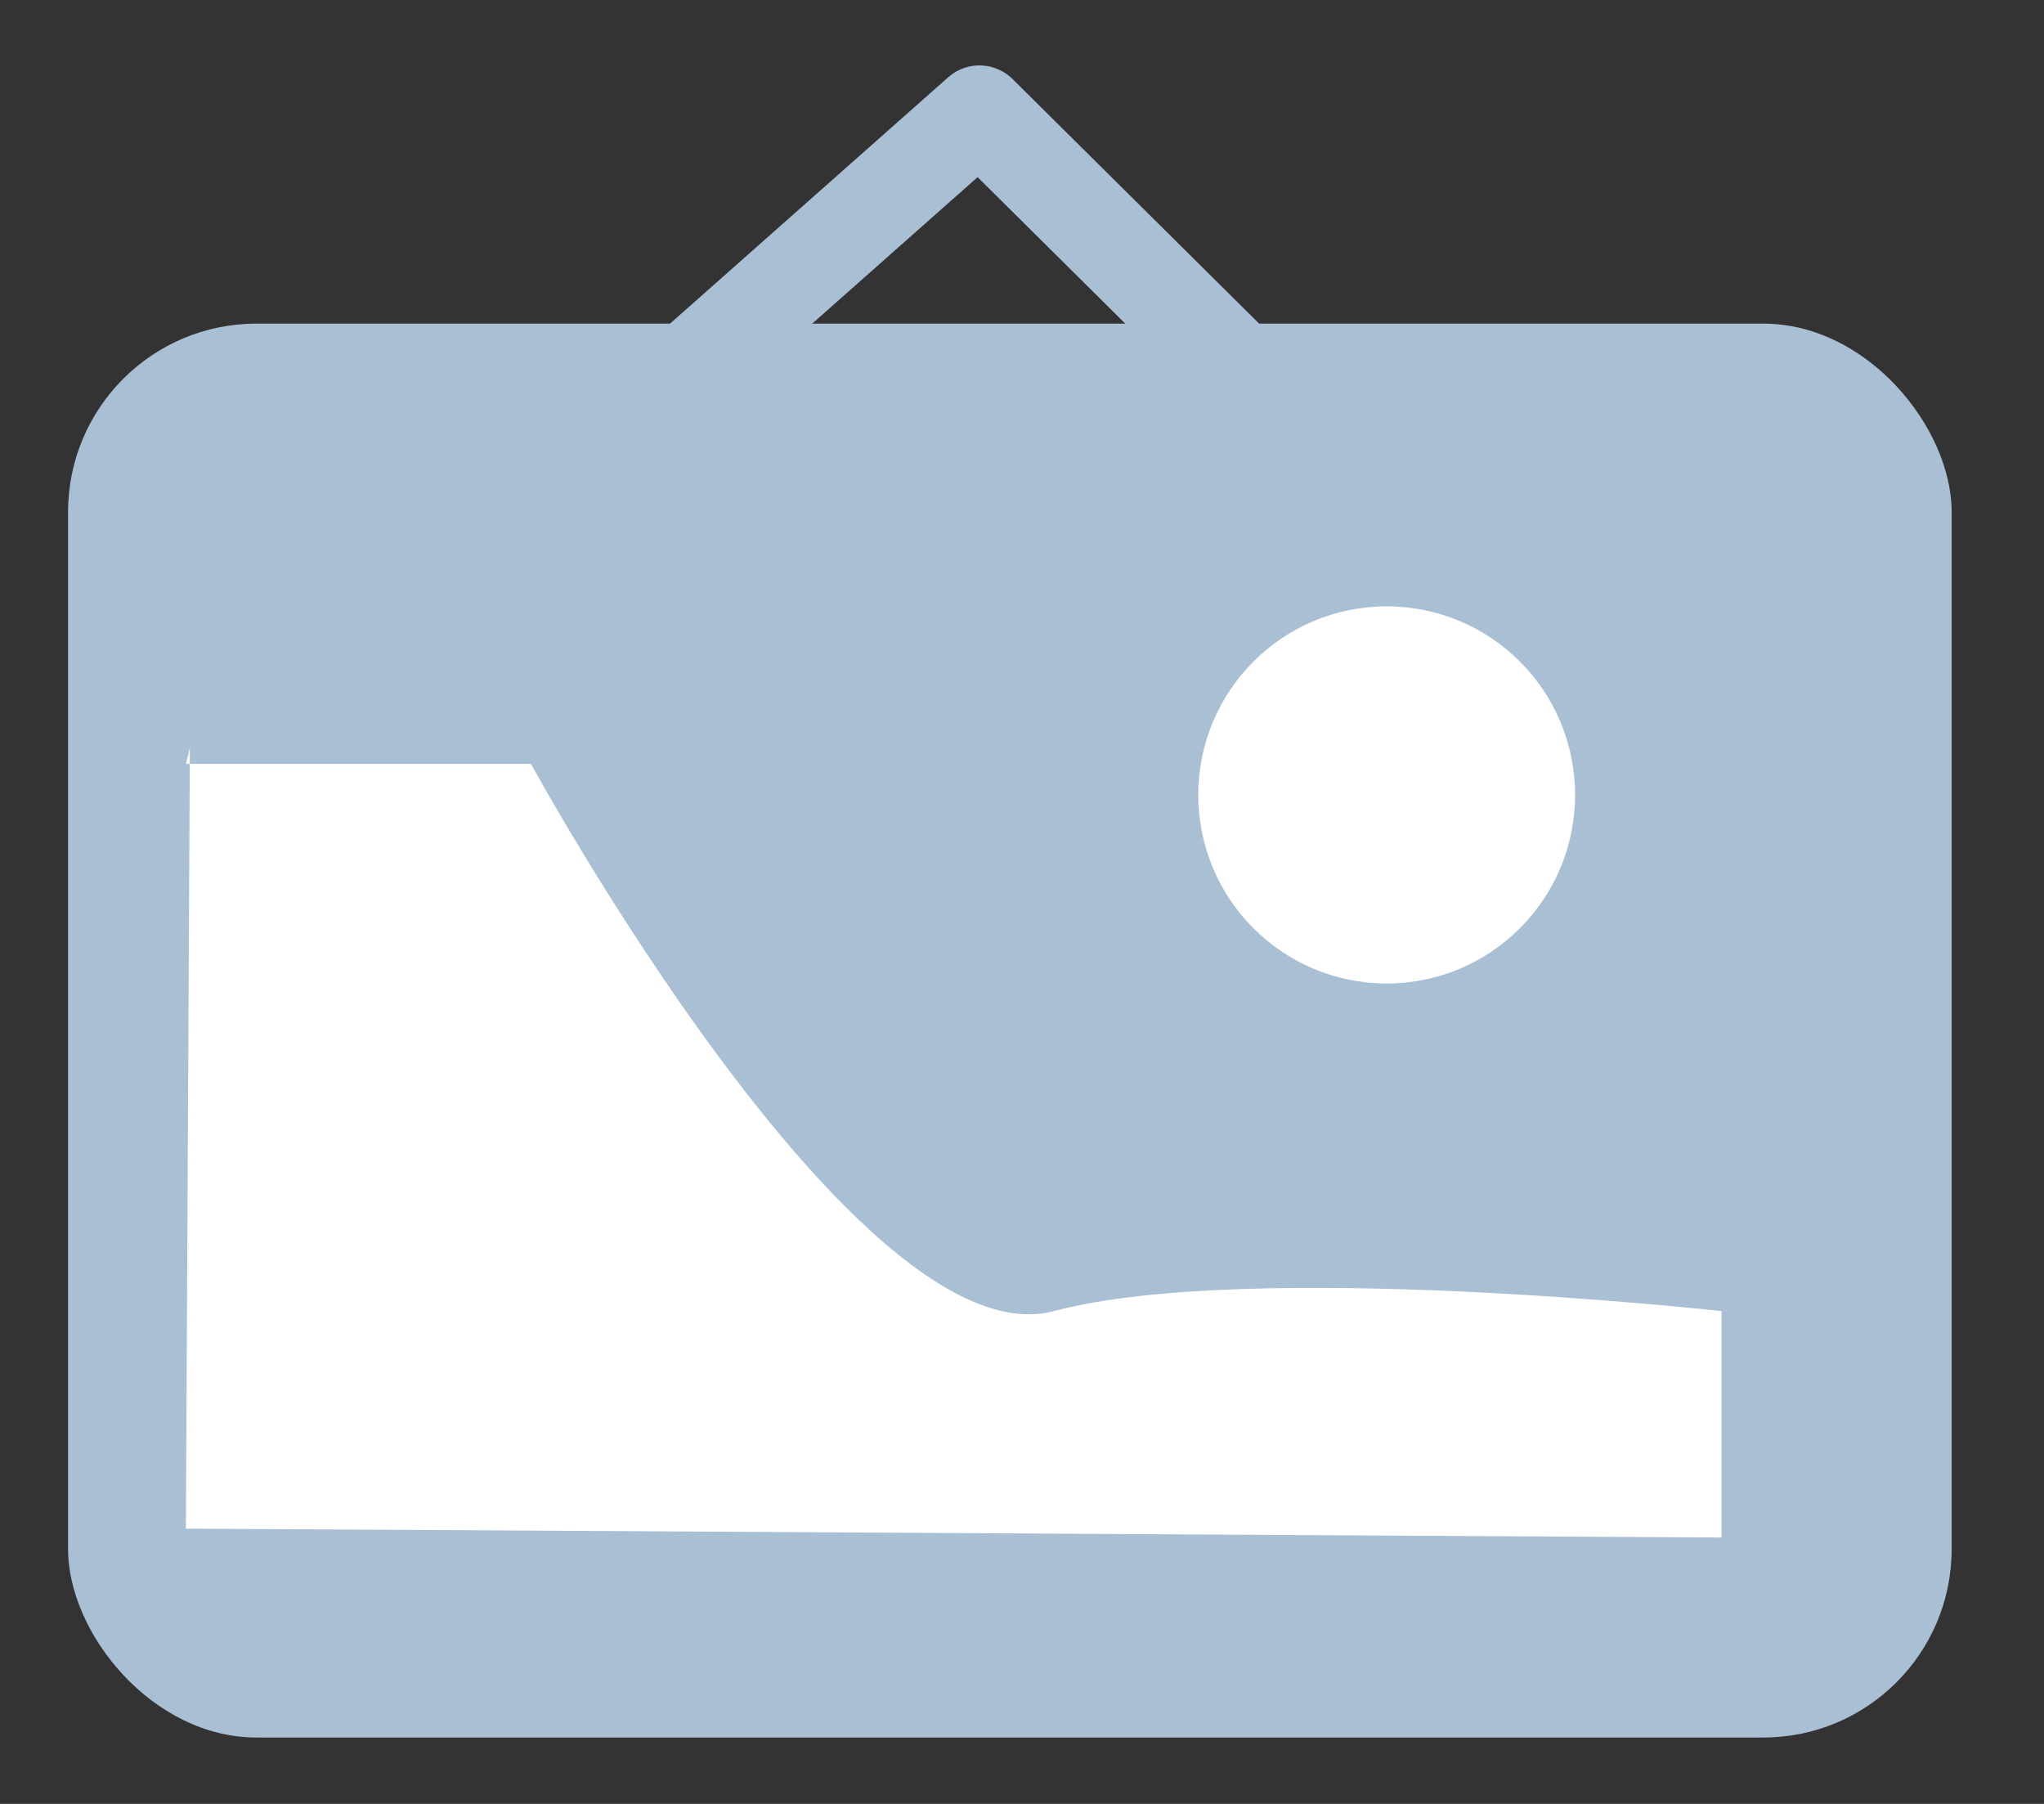<svg xmlns="http://www.w3.org/2000/svg" width="17" height="15" viewBox="0 0 17 15">
    <rect x="0" y="0" width="17" height="15" fill="#333333" stroke="none"/>
    <g fill="none" fill-rule="evenodd" transform="translate(.566 .34)">
        <rect width="15.666" height="11.757" y="2.351" fill="#A9BFD4" rx="1.567"/>
        <path fill="#FFF" d="M1.013 5.877L.98 12.371l12.772.074v-1.883s-3.922-.434-5.552 0c-1.63.433-4.35-4.55-4.35-4.55H.981"/>
        <ellipse cx="10.967" cy="6.27" fill="#FFF" rx="1.567" ry="1.568"/>
        <path stroke="#A9BFD4" stroke-linejoin="round" stroke-width=".784" d="M5.266 2.645L7.58.596l2.067 2.05"/>
    </g>
</svg>
